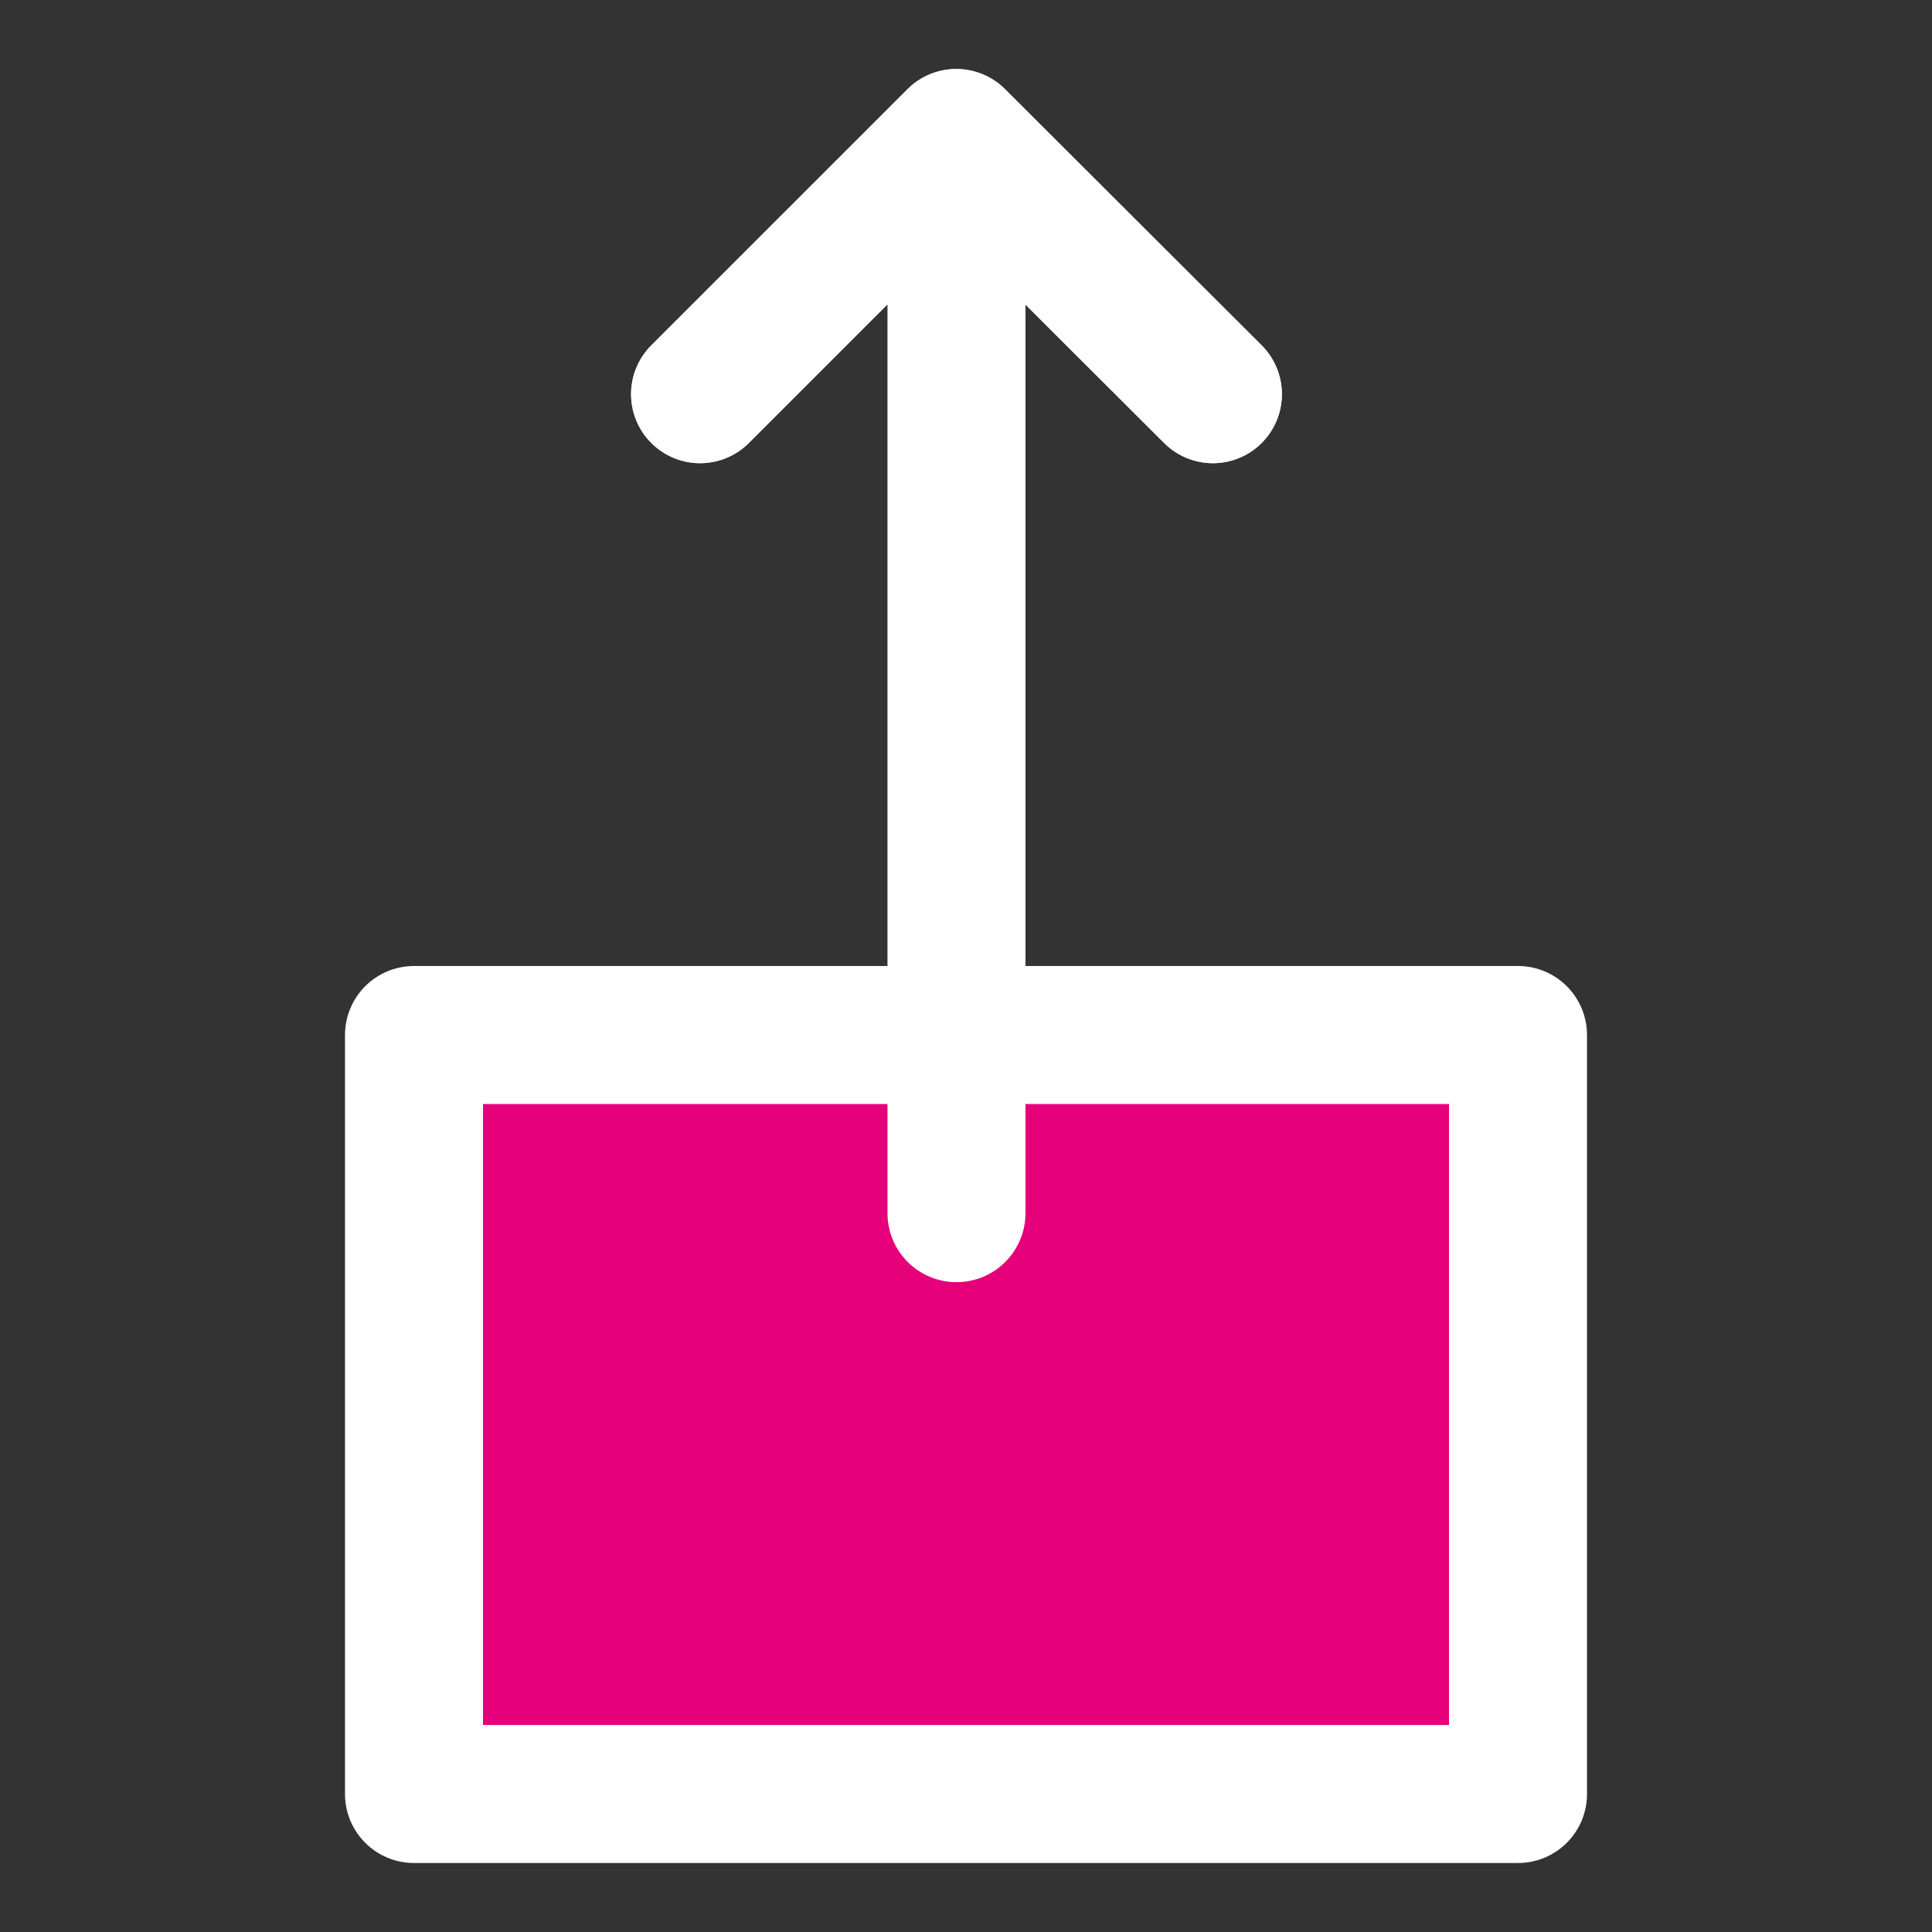 <svg width="48" height="48" viewBox="0 0 28 28" fill="#e6007a" xmlns="http://www.w3.org/2000/svg" stroke-width="2" stroke-linecap="round" stroke-linejoin="round" stroke="#ffffff"><rect x="0" y="0" width="28" height="28" fill="#333333" stroke="none"/><path d="M10.146 5.713L13.859 2L17.578 5.713" fill="none" data-nofill="true"></path><path d="M6 26L22 26L22 22.333L22 15L6 15L6 22.333L6 26Z"></path><path d="M10.146 5.712L13.859 2L17.578 5.712" fill="none" data-nofill="true"></path><path d="M13.862 3L13.862 17.582" fill="none" data-nofill="true"></path></svg>